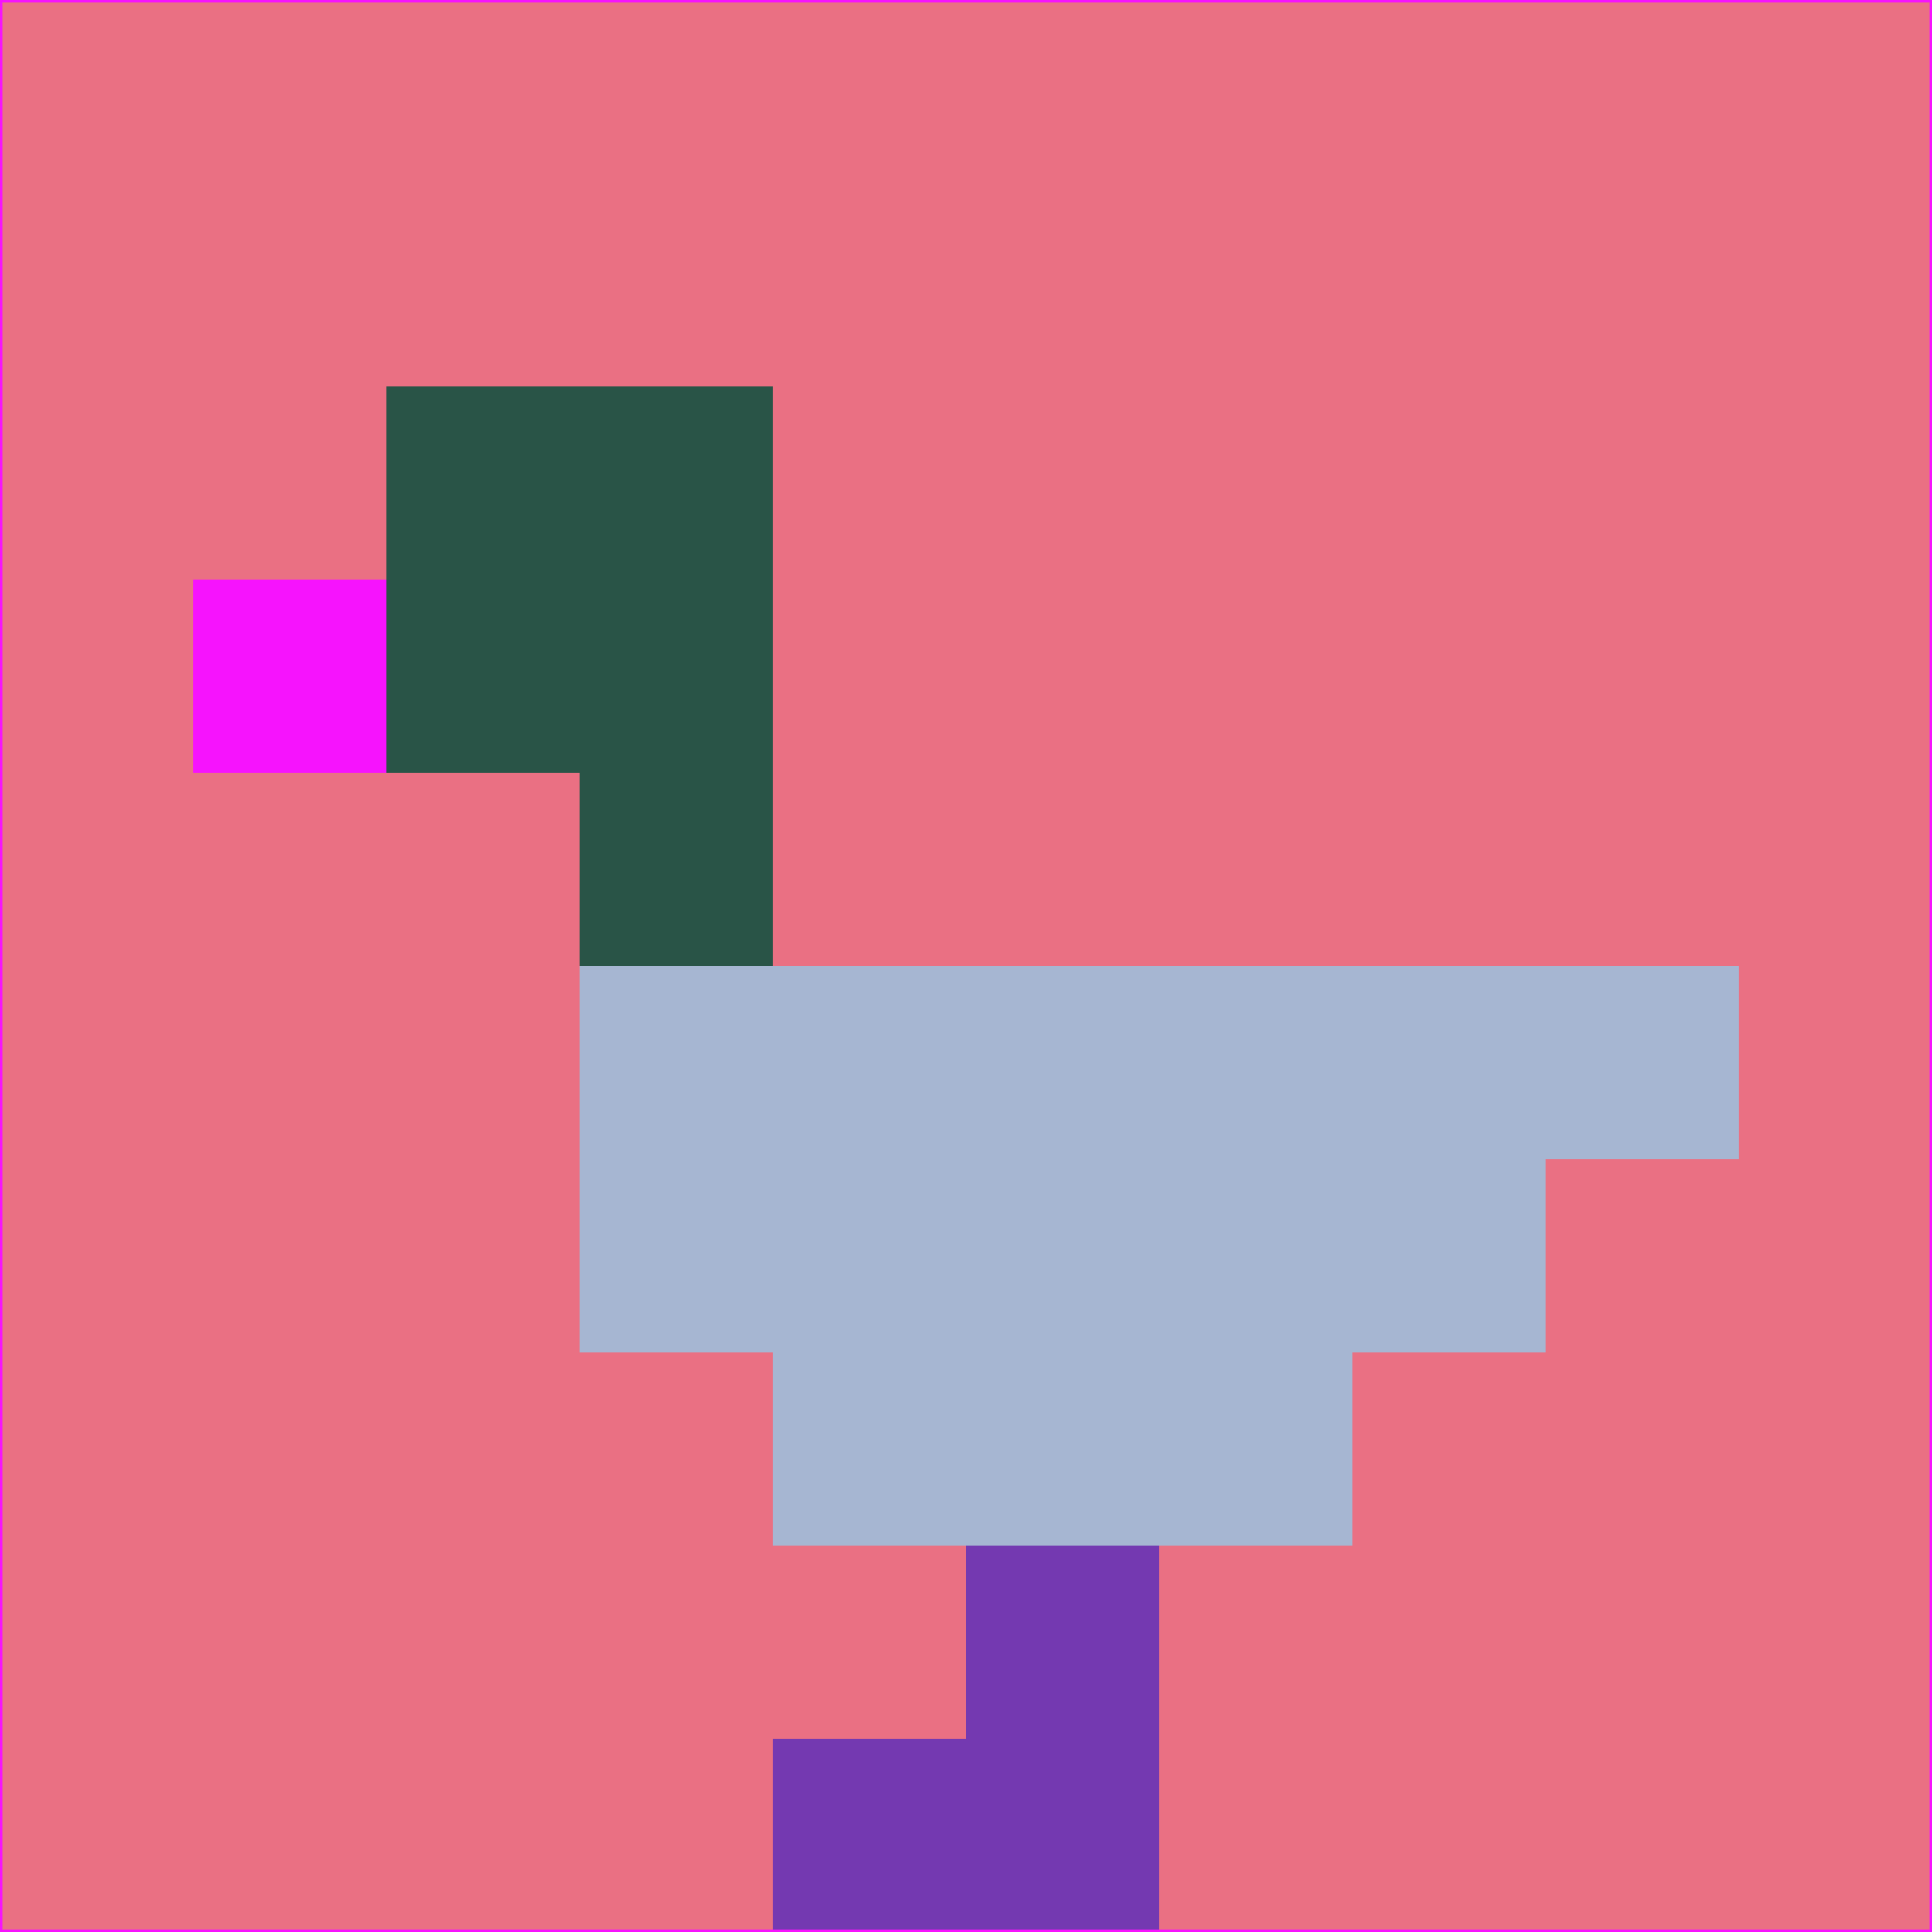 <svg xmlns="http://www.w3.org/2000/svg" version="1.1" width="785" height="785">
  <title>'goose-pfp-694263' by Dmitri Cherniak (Cyberpunk Edition)</title>
  <desc>
    seed=630822
    backgroundColor=#ea7083
    padding=20
    innerPadding=0
    timeout=500
    dimension=1
    border=false
    Save=function(){return n.handleSave()}
    frame=12

    Rendered at 2024-09-15T22:37:00.481Z
    Generated in 1ms
    Modified for Cyberpunk theme with new color scheme
  </desc>
  <defs/>
  <rect width="100%" height="100%" fill="#ea7083"/>
  <g>
    <g id="0-0">
      <rect x="0" y="0" height="785" width="785" fill="#ea7083"/>
      <g>
        <!-- Neon blue -->
        <rect id="0-0-2-2-2-2" x="157" y="157" width="157" height="157" fill="#295447"/>
        <rect id="0-0-3-2-1-4" x="235.5" y="157" width="78.5" height="314" fill="#295447"/>
        <!-- Electric purple -->
        <rect id="0-0-4-5-5-1" x="314" y="392.5" width="392.5" height="78.5" fill="#a6b6d2"/>
        <rect id="0-0-3-5-5-2" x="235.5" y="392.5" width="392.5" height="157" fill="#a6b6d2"/>
        <rect id="0-0-4-5-3-3" x="314" y="392.5" width="235.5" height="235.5" fill="#a6b6d2"/>
        <!-- Neon pink -->
        <rect id="0-0-1-3-1-1" x="78.5" y="235.5" width="78.5" height="78.5" fill="#f613fd"/>
        <!-- Cyber yellow -->
        <rect id="0-0-5-8-1-2" x="392.5" y="628" width="78.5" height="157" fill="#7439b1"/>
        <rect id="0-0-4-9-2-1" x="314" y="706.5" width="157" height="78.5" fill="#7439b1"/>
      </g>
      <rect x="0" y="0" stroke="#f613fd" stroke-width="2" height="785" width="785" fill="none"/>
    </g>
  </g>
  <script xmlns=""/>
</svg>